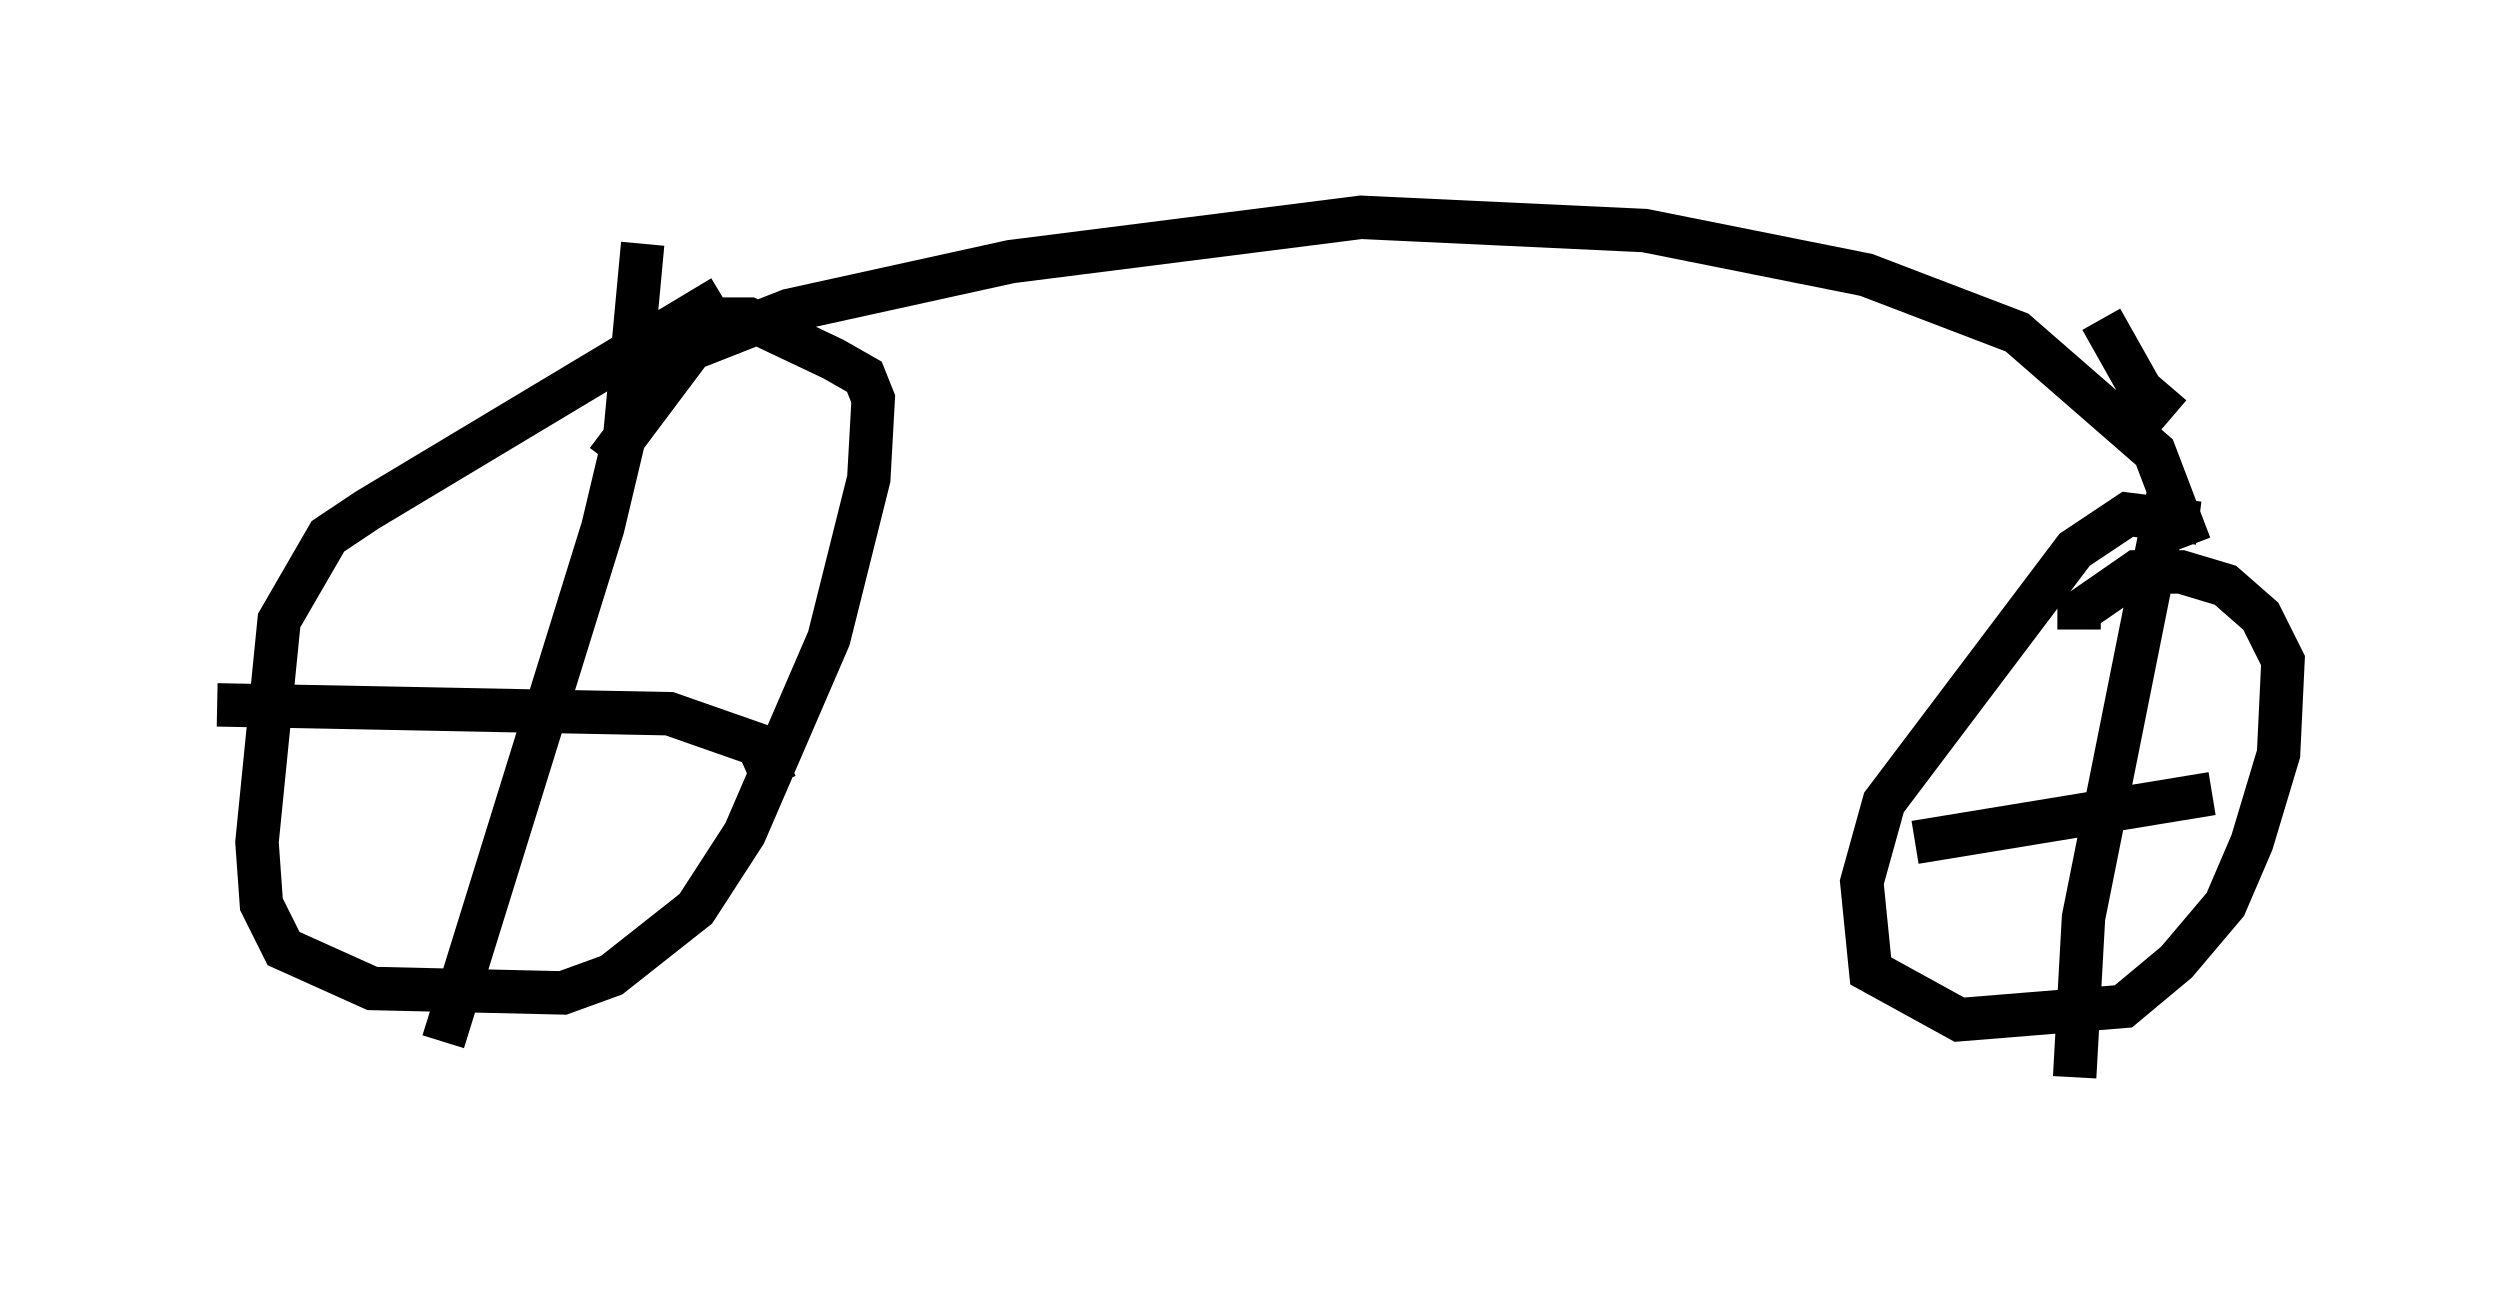 <?xml version="1.0" encoding="utf-8" ?>
<svg baseProfile="full" height="29.804" version="1.1" width="57.571" xmlns="http://www.w3.org/2000/svg" xmlns:ev="http://www.w3.org/2001/xml-events" xmlns:xlink="http://www.w3.org/1999/xlink"><defs /><rect fill="white" height="29.804" width="57.571" x="0" y="0" /><path d="M18.781, 6.327 m-2.144, 0.51 l-8.167, 4.9 -0.919, 0.613 l-1.123, 1.94 -0.51, 5.104 l0.102, 1.429 0.51, 1.021 l2.042, 0.919 4.39, 0.102 l1.123, -0.408 1.94, -1.531 l1.123, -1.735 1.94, -4.492 l0.919, -3.675 0.102, -1.838 l-0.204, -0.51 -0.715, -0.408 l-1.94, -0.919 -0.817, 0.0 l-2.45, 3.267 m0.817, -5.002 l-0.408, 4.39 -0.51, 2.144 l-3.675, 11.842 m-5.206, -7.758 l10.413, 0.204 2.042, 0.715 l0.408, 0.919 m32.769, -6.023 l-1.633, -0.204 -1.225, 0.817 l-4.39, 5.819 -0.51, 1.838 l0.204, 2.042 2.042, 1.123 l3.777, -0.306 1.225, -1.021 l1.123, -1.327 0.613, -1.429 l0.613, -2.042 0.102, -2.144 l-0.51, -1.021 -0.817, -0.715 l-1.021, -0.306 -1.021, 0.0 l-1.327, 0.919 0.0, 0.408 m2.042, -3.063 l-1.94, 9.698 -0.204, 3.675 m-3.675, -5.41 l6.84, -1.123 m-0.51, -5.717 l-0.817, -2.144 -3.165, -2.756 l-3.471, -1.327 -5.104, -1.021 l-6.533, -0.306 -8.065, 1.021 l-5.104, 1.123 -2.858, 1.123 m34.709, 1.327 l-0.715, -0.613 -0.919, -1.633 " fill="none" stroke="black" stroke-width="1" /></svg>
